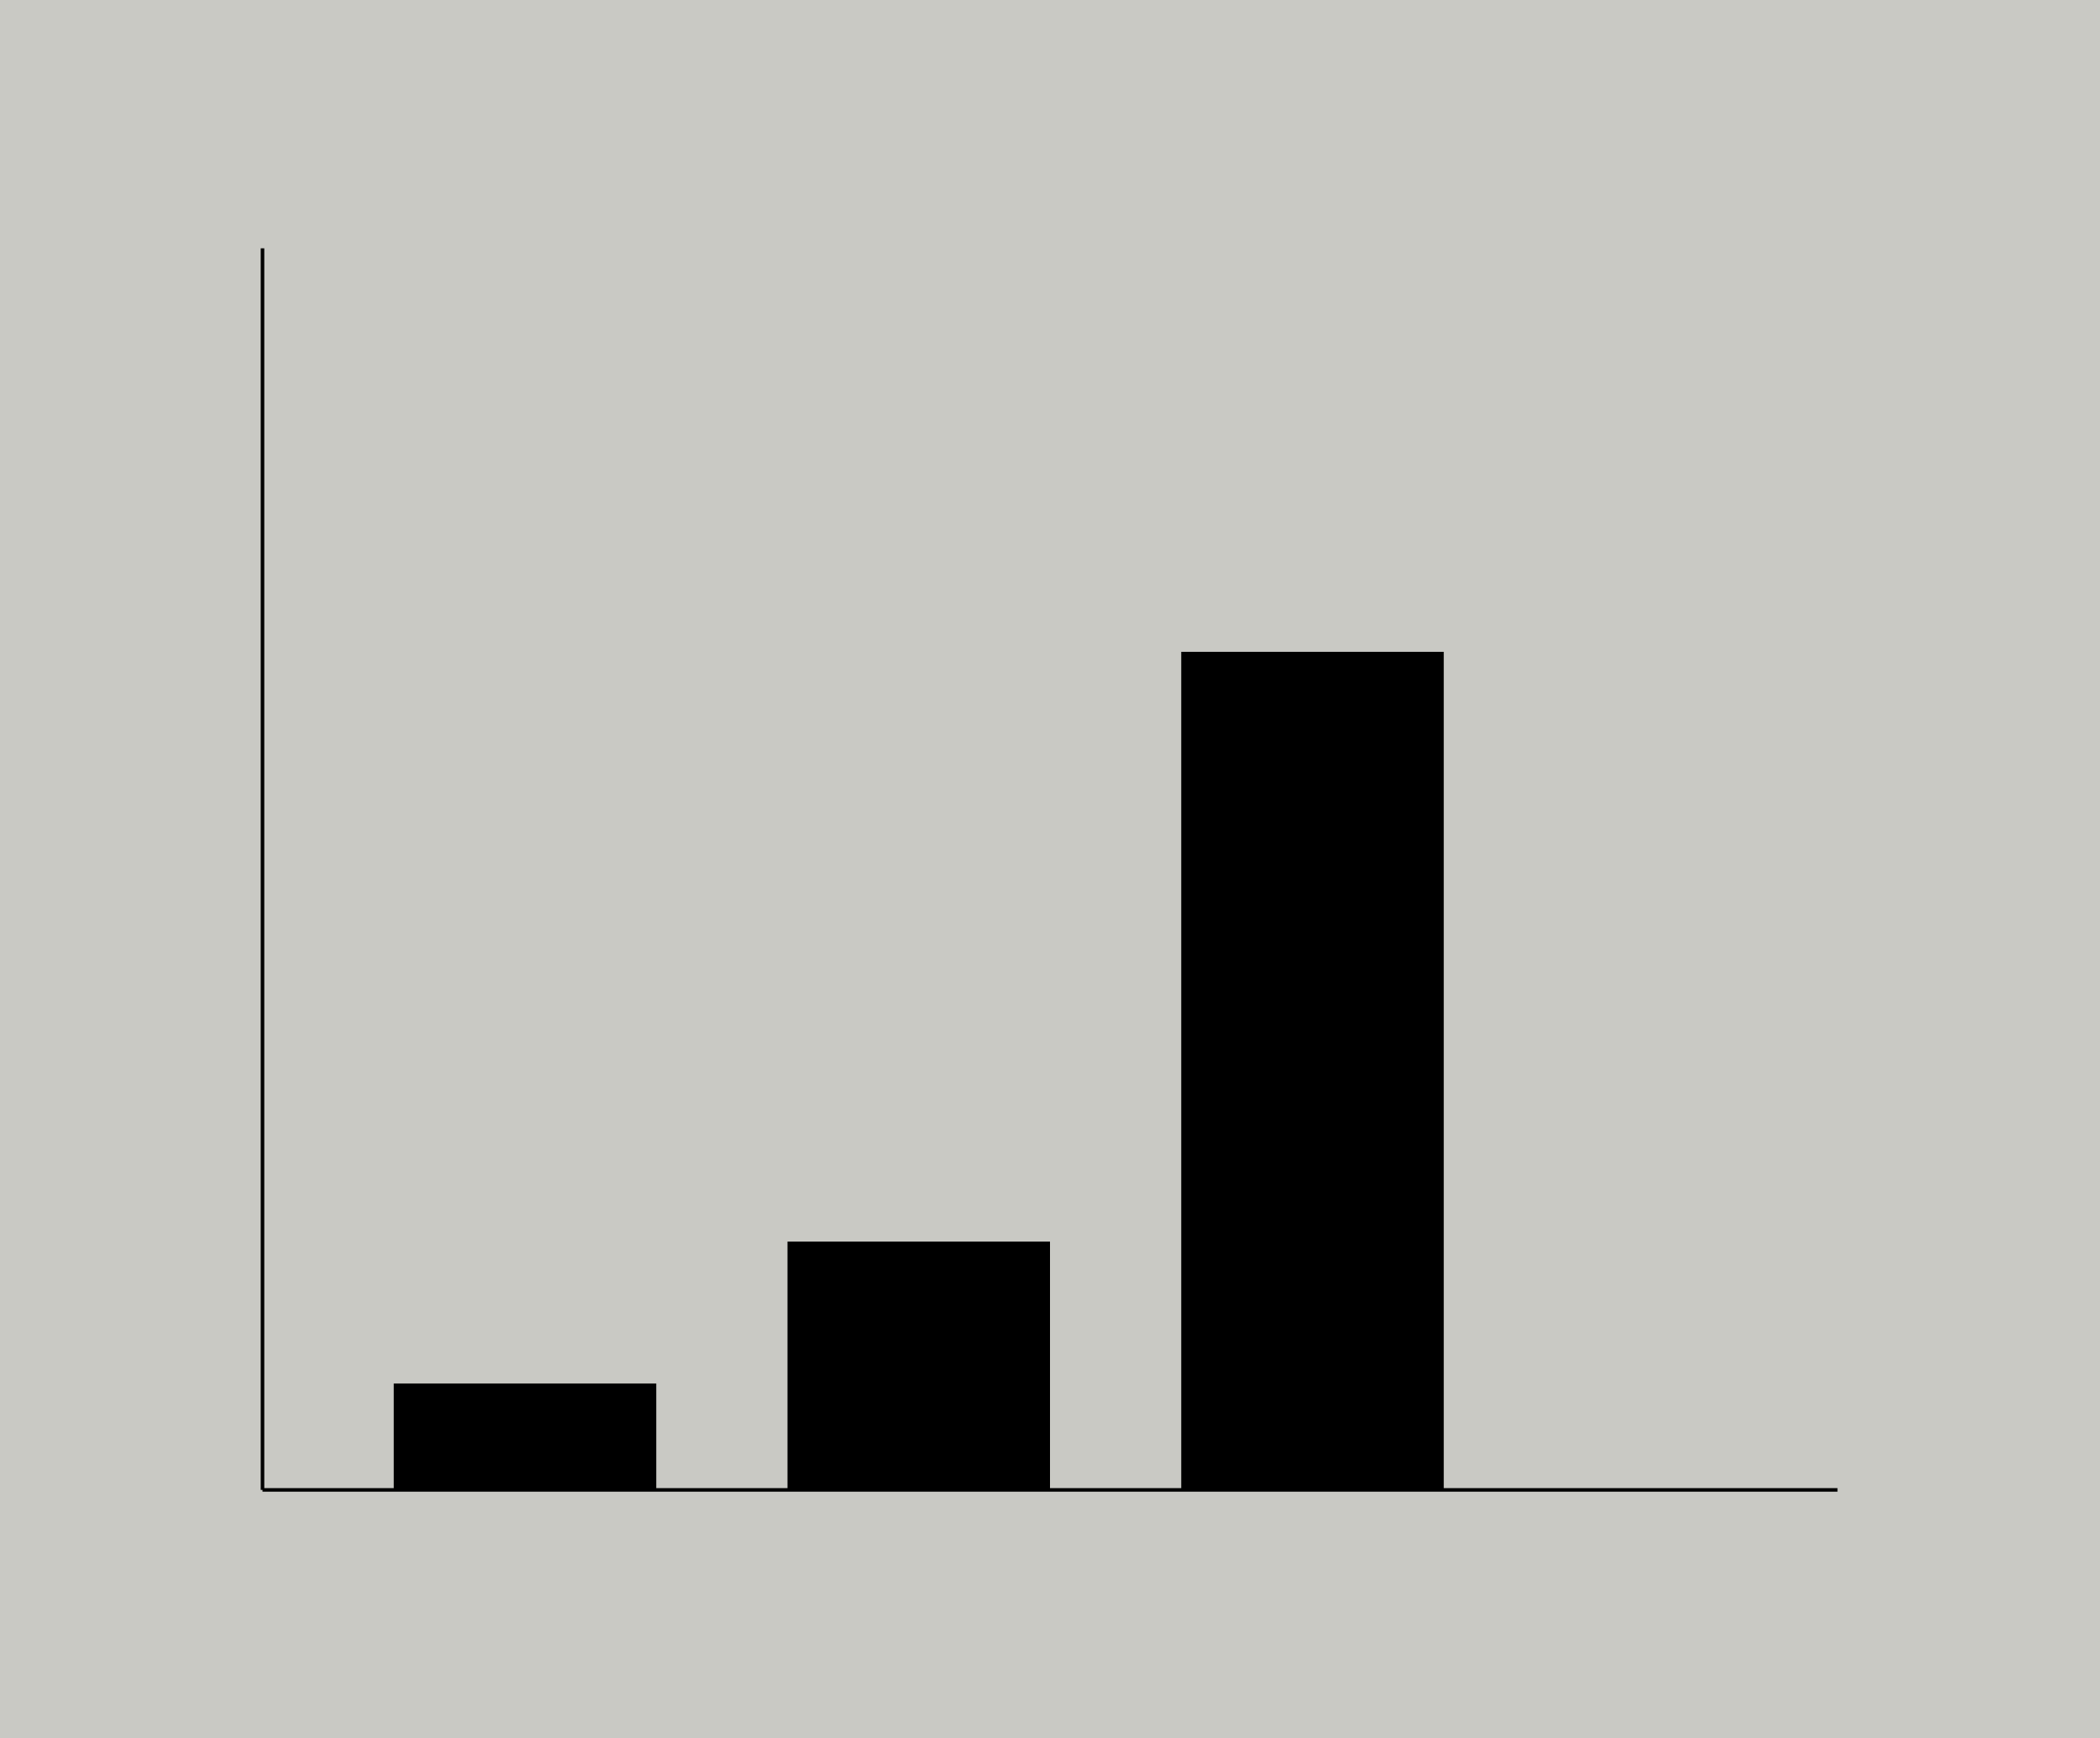 <svg version="1.1"
     baseProfile="full"
     width="592" height="490"
     xmlns="http://www.w3.org/2000/svg"
     >
    <defs>
		<style type="text/css">
			<![CDATA[
			#backbox {
				fill:	rgba(188,187,181,0.8);
			}
			#axisx {
				stroke: black;
			}
			#axisy {
				stroke: black;
			}
			]]>
		</style>
	</defs>

	<!--  Grey semi-transparent box in the background  .-->
    <rect id="backbox" width="100%" height="100%" />

    
    <!-- ########### AXES ########## -->

    <!-- Y axis -->
    <line id="axisx" x1="74" y1="70" x2="74" y2="420" />
    <!-- X axis -->
    <line id="axisy" x1="74" y1="420" x2="518" y2="420" />


    <!-- ########### BARS ########## -->

    <!-- First bar - 2010 data TODO find actual height-->
    <rect x="111" y="390" width="74" height="30"/>
    <!-- Second bar - 2011 data -->
    <rect x="222" y="350" width="74" height="70" />
    <!-- Third bar - 2012 data -->
    <rect x="333" y="183.75" width="74" height="236.25" />

</svg>